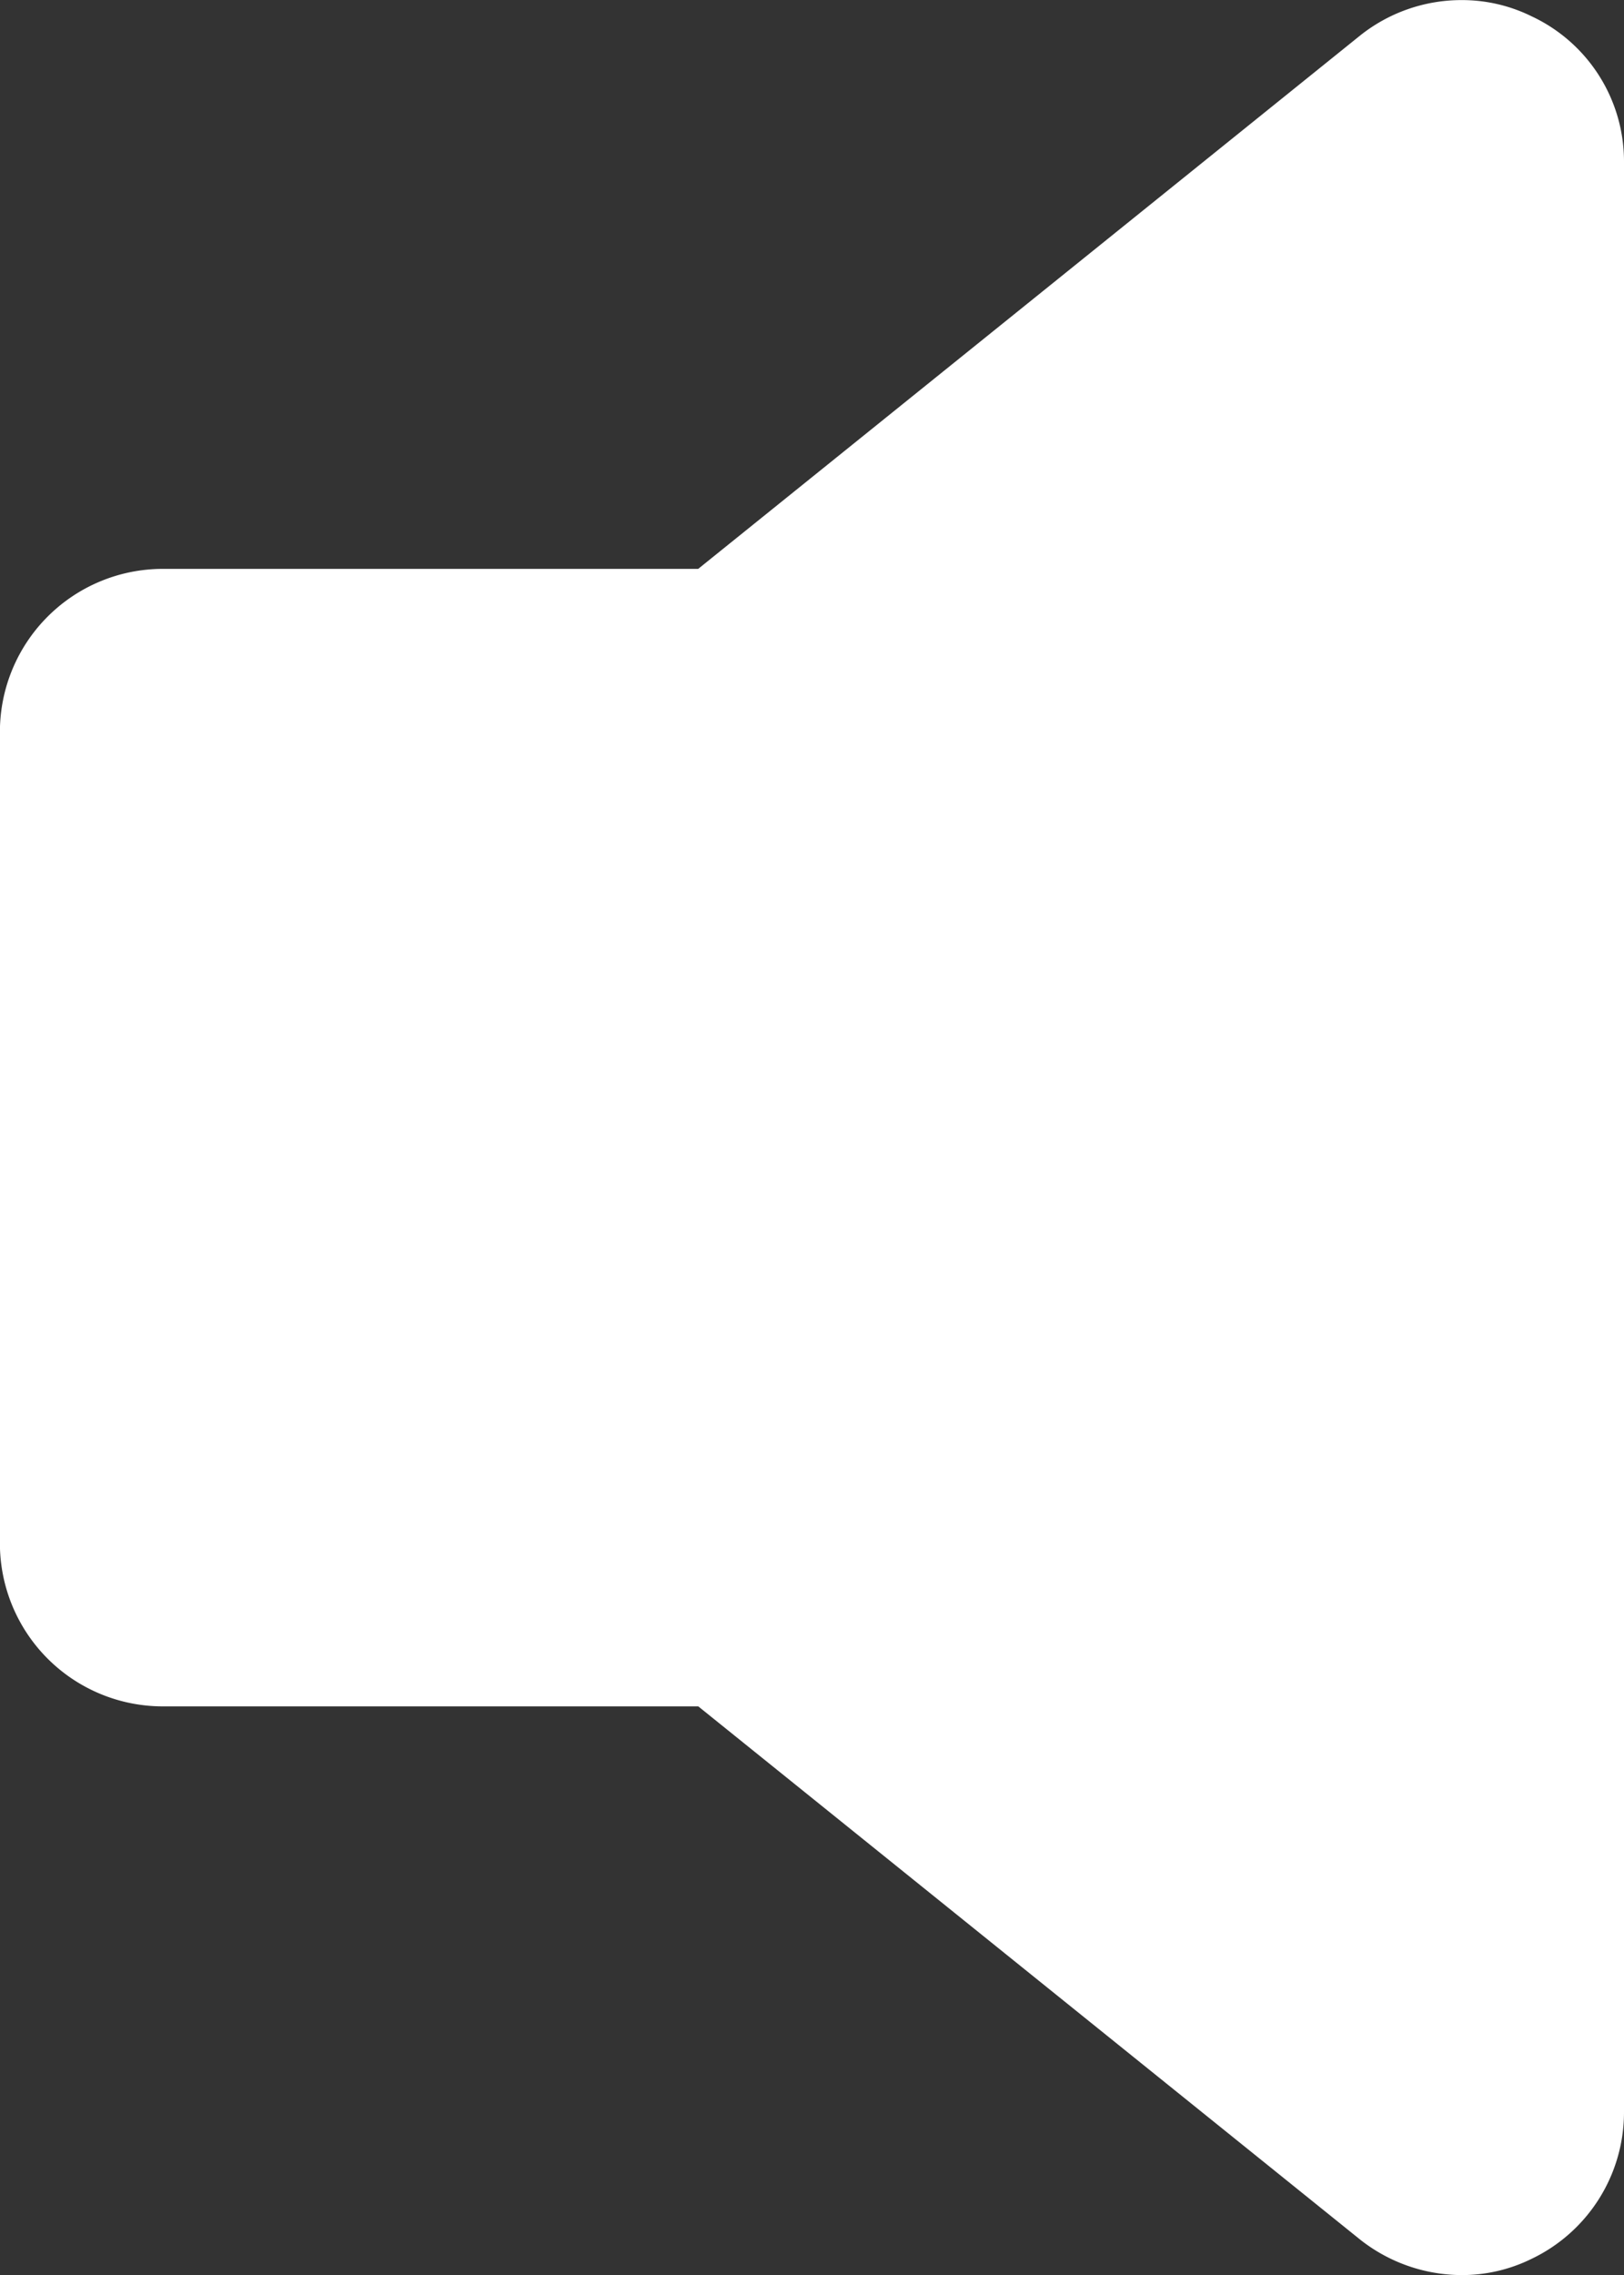 <svg xmlns="http://www.w3.org/2000/svg" width="18.75" height="26.251" viewBox="0 0 18.75 26.251">
  <rect x="0" y="0" width="18.75" height="26.251" fill="#333333" stroke="none"/>
  <path id="Union_20" data-name="Union 20" d="M2837.515-1658.812a1.815,1.815,0,0,0-.809-.187,1.878,1.878,0,0,0-1.172.41l-7.641,6.153h-6.187a1.881,1.881,0,0,0-1.875,1.875v9.375a1.881,1.881,0,0,0,1.875,1.875h6.188l7.641,6.152a1.9,1.9,0,0,0,1.172.41,1.815,1.815,0,0,0,.809-.188,1.874,1.874,0,0,0,1.066-1.687v-22.5A1.849,1.849,0,0,0,2837.515-1658.812Z" transform="translate(-2819.832 1659)" fill="#fff"/>
</svg>
